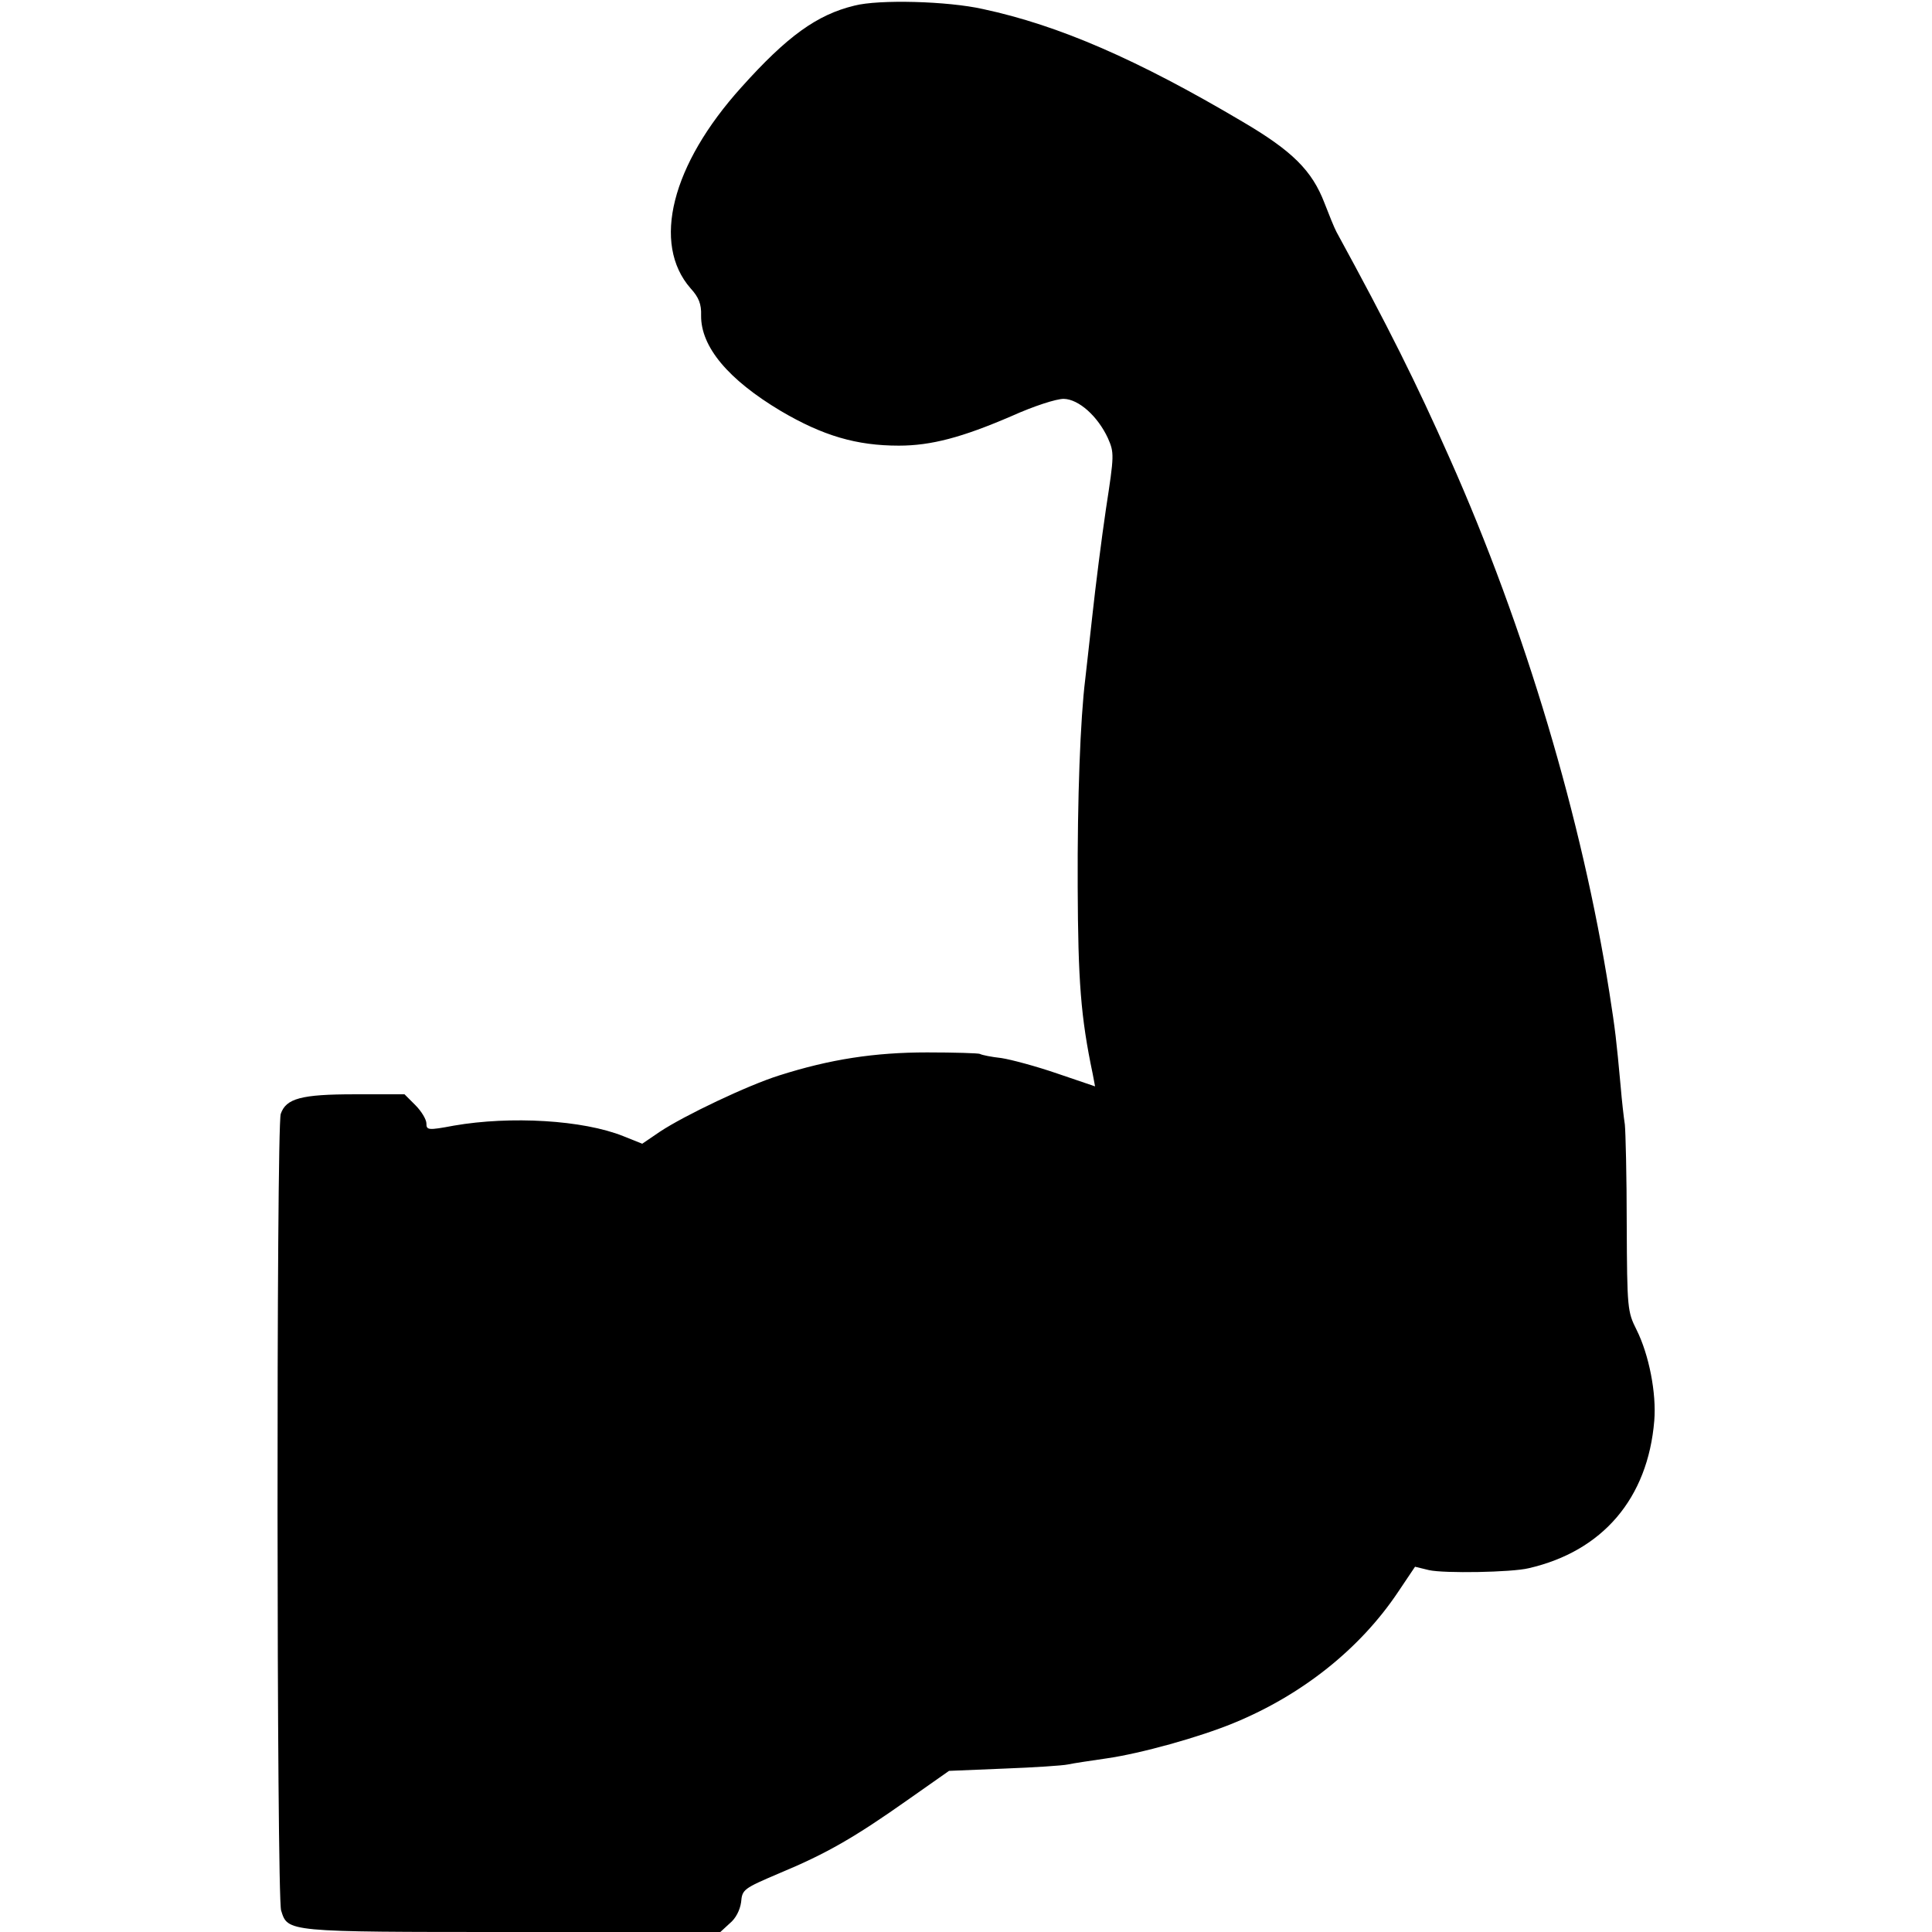 <?xml version="1.0" standalone="no"?>
<!DOCTYPE svg PUBLIC "-//W3C//DTD SVG 20010904//EN"
 "http://www.w3.org/TR/2001/REC-SVG-20010904/DTD/svg10.dtd">
<svg version="1.0" xmlns="http://www.w3.org/2000/svg"
 width="512pt" height="512pt" viewBox="0 0 512 512"
 preserveAspectRatio="xMidYMid meet">
<g transform="translate(0,512) scale(0.1,-0.1)"
fill="#000000" stroke="none">
<path d="M2264 5105 c-99 -24 -178 -81 -299 -216 -186 -206 -238 -415 -135
-533 22 -24 29 -42 28 -72 -1 -83 72 -170 211 -253 112 -66 201 -92 313 -92
86 0 168 22 298 78 60 27 119 46 139 46 40 -1 90 -46 117 -104 17 -39 17 -44
-5 -187 -12 -81 -28 -208 -36 -282 -8 -74 -17 -151 -19 -170 -13 -105 -21
-315 -20 -550 1 -250 8 -345 40 -497 l6 -32 -100 34 c-55 19 -122 37 -148 41
-27 3 -52 8 -57 11 -4 2 -67 4 -140 4 -139 0 -257 -18 -392 -61 -83 -26 -251
-106 -316 -149 l-47 -32 -50 20 c-107 43 -299 54 -449 28 -69 -13 -73 -12 -73
6 0 10 -13 32 -29 48 l-29 29 -132 0 c-142 0 -182 -11 -196 -52 -12 -36 -11
-2074 1 -2111 18 -57 11 -57 612 -57 l552 0 25 23 c16 13 27 35 30 56 3 34 6
36 102 77 125 52 199 95 338 193 l111 78 145 6 c80 3 156 8 170 11 14 3 60 10
102 16 91 13 246 56 338 94 180 74 334 196 435 347 l45 67 37 -9 c40 -9 219
-6 264 5 196 45 316 185 333 391 6 73 -14 175 -47 241 -24 48 -25 55 -26 279
0 127 -3 246 -5 265 -3 19 -8 64 -11 100 -12 130 -14 147 -30 250 -72 457
-223 966 -423 1415 -89 201 -163 349 -300 600 -6 11 -20 46 -32 77 -33 86 -85
138 -218 216 -277 164 -486 255 -687 298 -93 21 -276 26 -341 9z"/>
</g>
</svg>
